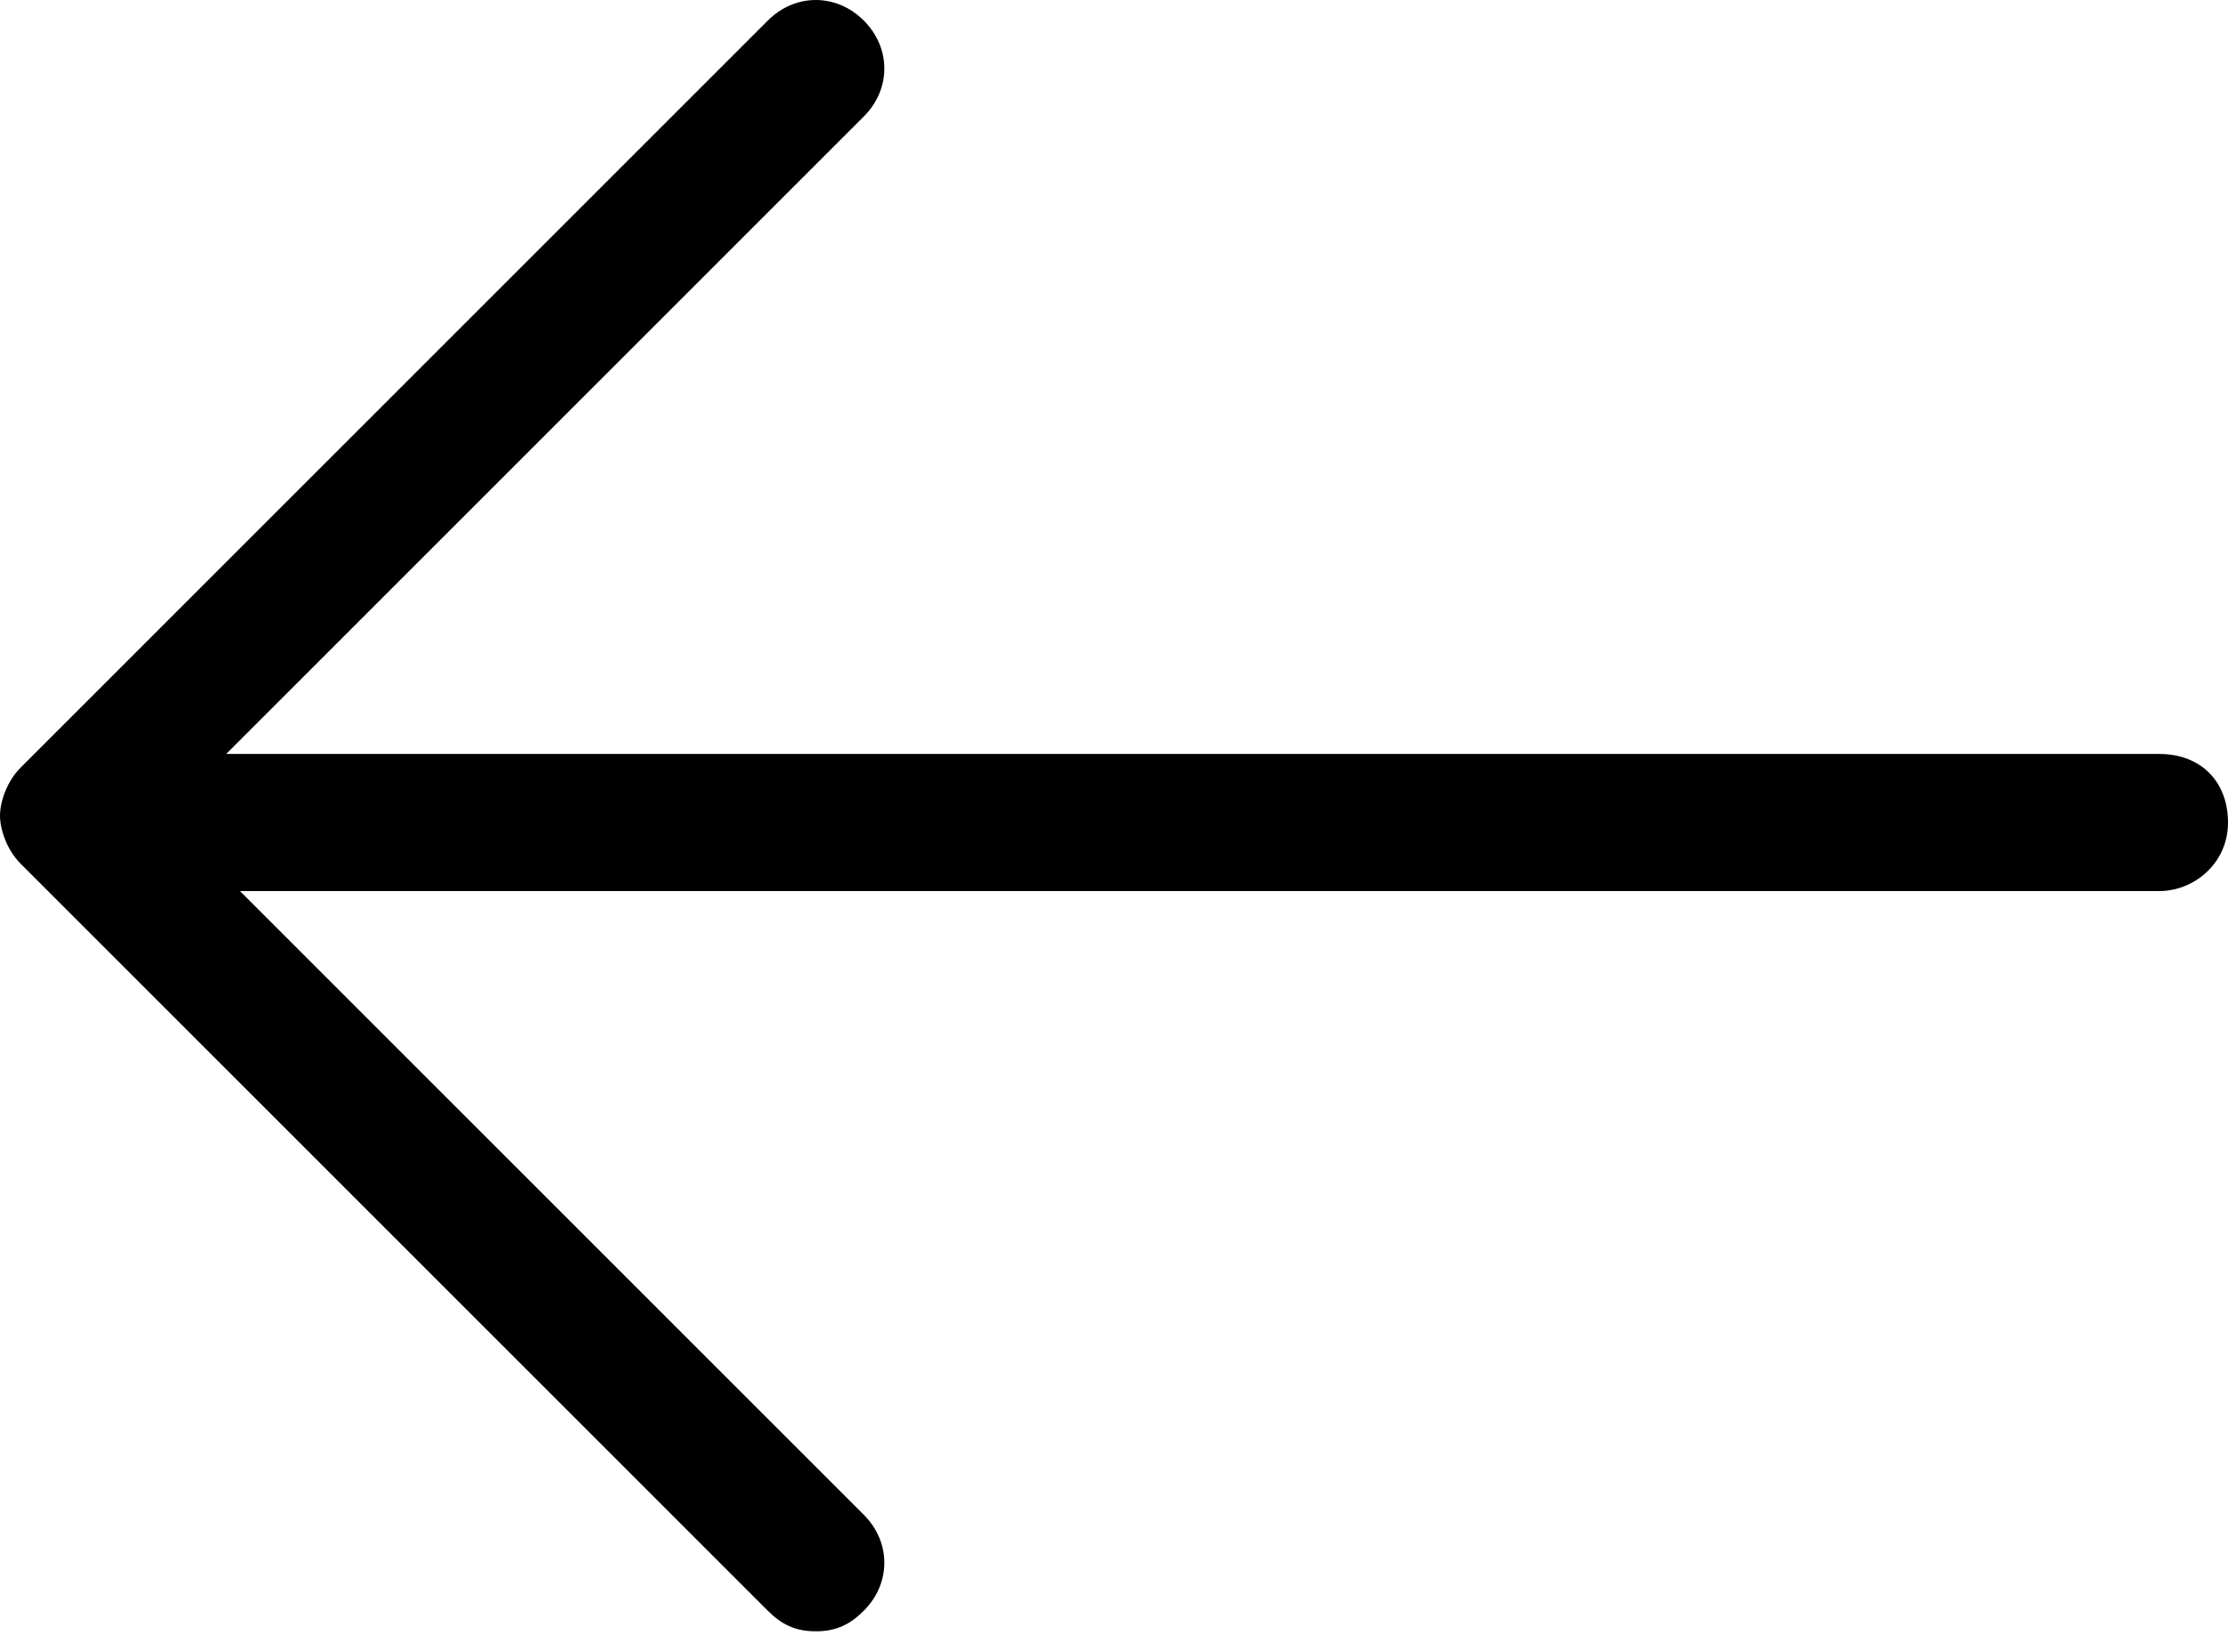 <?xml version="1.0" encoding="utf-8"?>
<!-- Generator: Adobe Illustrator 21.0.2, SVG Export Plug-In . SVG Version: 6.00 Build 0)  -->
<svg version="1.1" id="Layer_1" xmlns="http://www.w3.org/2000/svg" xmlns:xlink="http://www.w3.org/1999/xlink" x="0px" y="0px"
	 viewBox="0 0 32.5 24.1" style="enable-background:new 0 0 32.5 24.1;" xml:space="preserve">
<title>back</title>
<desc>Created with Sketch.</desc>
<path d="M31.5,13h-30c-0.6,0-1-0.4-1-1s0.4-1,1-1h30c0.6,0,1,0.4,1,1S32,13,31.5,13z"/>
<path d="M11.9,23.8c-0.3,0-0.5-0.1-0.7-0.3L0.3,12.6C0.1,12.4,0,12.1,0,11.9s0.1-0.5,0.3-0.7L11.2,0.3c0.4-0.4,1-0.4,1.4,0
	c0.4,0.4,0.4,1,0,1.4L2.4,11.9l10.2,10.2c0.4,0.4,0.4,1,0,1.4C12.4,23.7,12.2,23.8,11.9,23.8z"/>
</svg>
